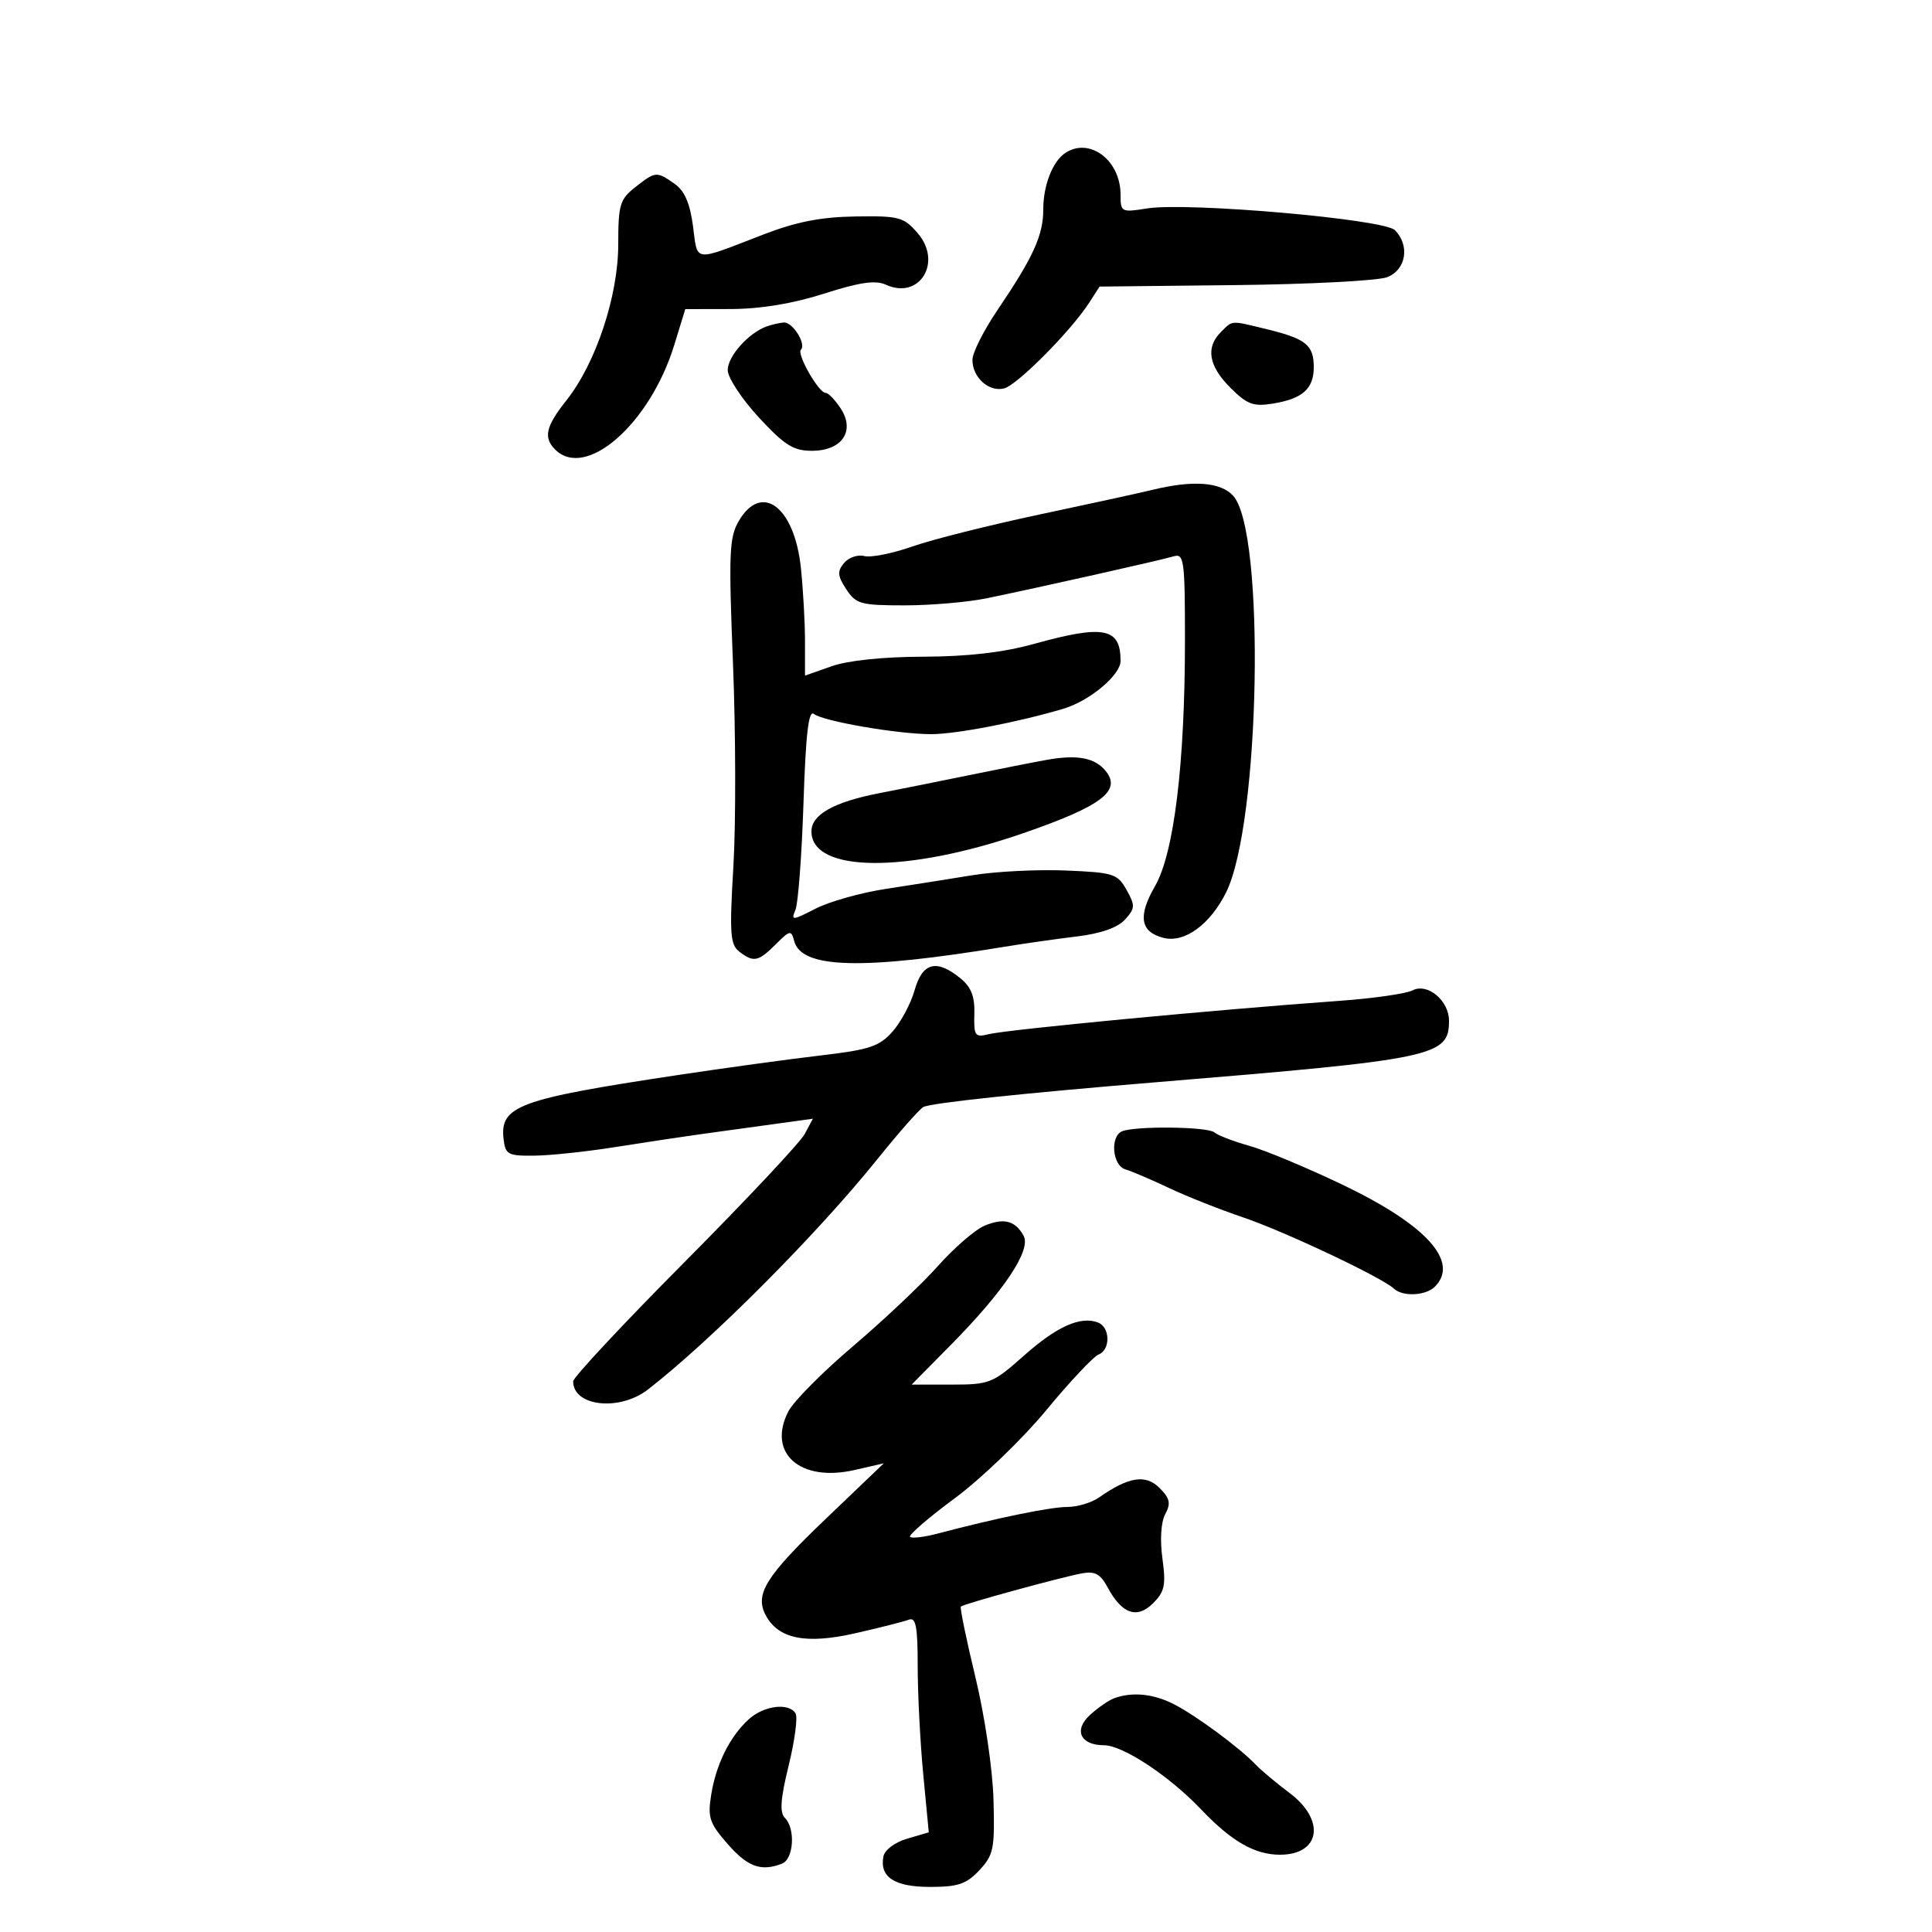 <svg xmlns="http://www.w3.org/2000/svg" width="300" height="300" viewBox="0 0 300 300" version="1.1">
	<path d="M 165.400 23.765 C 163.446 25.070, 162 28.778, 162 32.484 C 162 36.539, 160.473 39.897, 154.855 48.195 C 152.735 51.327, 151 54.783, 151 55.874 C 151 58.619, 153.569 60.925, 155.936 60.306 C 157.981 59.772, 166.310 51.372, 169.130 47 L 170.743 44.500 191.752 44.271 C 203.308 44.144, 213.940 43.593, 215.381 43.045 C 218.341 41.920, 218.970 38.113, 216.590 35.733 C 214.882 34.025, 184.410 31.359, 178.110 32.366 C 174.122 33.004, 174 32.941, 174 30.234 C 174 24.870, 169.178 21.243, 165.400 23.765 M 98.635 29.073 C 96.249 30.949, 96 31.789, 96 37.954 C 96 45.965, 92.518 56.429, 87.936 62.191 C 84.746 66.203, 84.348 67.948, 86.200 69.800 C 90.959 74.559, 100.923 65.825, 104.689 53.594 L 106.412 48 113.456 47.987 C 118.083 47.978, 123.055 47.158, 127.946 45.598 C 133.524 43.818, 135.939 43.471, 137.570 44.214 C 142.786 46.590, 146.395 40.729, 142.499 36.209 C 140.334 33.698, 139.629 33.508, 132.832 33.612 C 127.459 33.694, 123.630 34.447, 118.500 36.428 C 107.477 40.685, 108.363 40.792, 107.610 35.116 C 107.137 31.555, 106.296 29.620, 104.748 28.536 C 101.953 26.578, 101.788 26.592, 98.635 29.073 M 119 50.706 C 116.203 51.729, 113 55.339, 113 57.469 C 113 58.635, 115.165 61.932, 117.810 64.795 C 121.819 69.132, 123.196 70, 126.070 70 C 130.753 70, 132.838 66.928, 130.537 63.417 C 129.666 62.088, 128.611 61, 128.193 61 C 127.120 61, 123.685 54.982, 124.367 54.299 C 125.239 53.428, 123.079 49.990, 121.715 50.079 C 121.047 50.122, 119.825 50.405, 119 50.706 M 189.571 51.571 C 187.185 53.958, 187.676 56.830, 191.046 60.200 C 193.641 62.795, 194.618 63.161, 197.636 62.672 C 202.269 61.920, 204 60.377, 204 57 C 204 53.595, 202.779 52.600, 196.807 51.144 C 190.983 49.724, 191.446 49.697, 189.571 51.571 M 179 76.053 C 177.075 76.521, 169.139 78.254, 161.365 79.903 C 153.591 81.552, 144.717 83.785, 141.645 84.865 C 138.572 85.945, 135.226 86.610, 134.209 86.345 C 133.192 86.079, 131.776 86.565, 131.062 87.425 C 129.987 88.721, 130.046 89.421, 131.405 91.495 C 132.912 93.795, 133.652 94, 140.447 94 C 144.517 94, 150.244 93.509, 153.174 92.909 C 160.944 91.316, 180.213 86.994, 182.250 86.387 C 183.856 85.908, 184 86.977, 184 99.397 C 184 118.595, 182.308 132.476, 179.340 137.620 C 176.647 142.286, 177.060 144.726, 180.697 145.639 C 183.939 146.452, 187.913 143.552, 190.389 138.568 C 195.697 127.878, 196.510 82.536, 191.493 76.992 C 189.553 74.848, 185.270 74.527, 179 76.053 M 114.739 80.865 C 113.229 83.421, 113.130 85.817, 113.821 103.115 C 114.247 113.777, 114.274 127.900, 113.882 134.500 C 113.264 144.891, 113.384 146.668, 114.775 147.750 C 117.009 149.487, 117.750 149.341, 120.462 146.628 C 122.667 144.424, 122.868 144.388, 123.320 146.116 C 124.443 150.409, 133.788 150.664, 156 147.010 C 159.025 146.512, 164.075 145.794, 167.221 145.413 C 170.934 144.964, 173.555 144.044, 174.688 142.792 C 176.270 141.044, 176.293 140.612, 174.932 138.182 C 173.529 135.675, 172.910 135.478, 165.465 135.171 C 161.084 134.990, 154.575 135.319, 151 135.904 C 147.425 136.488, 141.350 137.448, 137.500 138.037 C 133.650 138.625, 128.756 140.005, 126.624 141.103 C 123.025 142.957, 122.803 142.971, 123.513 141.300 C 123.934 140.310, 124.497 132.854, 124.764 124.731 C 125.117 113.974, 125.554 110.205, 126.374 110.858 C 127.802 111.994, 139.424 114, 144.582 114 C 148.447 114, 158.065 112.152, 165.114 110.056 C 169.203 108.840, 174 104.831, 174 102.630 C 174 97.467, 171.434 96.967, 160.500 100 C 155.747 101.318, 150.250 101.951, 143.376 101.971 C 137.142 101.989, 131.666 102.559, 129.126 103.456 L 125 104.911 125 99.602 C 125 96.682, 124.713 91.545, 124.362 88.187 C 123.372 78.714, 118.292 74.849, 114.739 80.865 M 162.500 117.998 C 160.300 118.396, 154.900 119.461, 150.500 120.365 C 146.100 121.269, 139.800 122.533, 136.500 123.173 C 129.472 124.538, 126 126.495, 126 129.092 C 126 135.526, 140.746 135.653, 158.901 129.375 C 170.971 125.200, 174.142 122.834, 171.747 119.789 C 170.075 117.661, 167.315 117.126, 162.500 117.998 M 142.023 153.750 C 141.444 155.813, 139.899 158.707, 138.591 160.183 C 136.532 162.504, 135.019 163.005, 127.356 163.900 C 122.485 164.469, 112.425 165.851, 105 166.971 C 80.476 170.672, 77.600 171.735, 78.196 176.876 C 78.475 179.283, 78.872 179.496, 83 179.449 C 85.475 179.420, 91.100 178.823, 95.500 178.122 C 99.900 177.421, 106.200 176.476, 109.500 176.021 C 112.800 175.567, 117.913 174.862, 120.862 174.454 L 126.224 173.713 124.946 176.101 C 124.243 177.415, 115.867 186.341, 106.334 195.936 C 96.800 205.531, 89 213.881, 89 214.491 C 89 218.399, 96.200 219.187, 100.615 215.762 C 110.450 208.132, 126.922 191.594, 136.235 180 C 139.549 175.875, 142.764 172.228, 143.380 171.897 C 144.540 171.272, 158.712 169.763, 179.500 168.051 C 222.893 164.479, 225 164.036, 225 158.500 C 225 155.361, 221.664 152.585, 219.333 153.784 C 218.325 154.303, 213.225 155.034, 208 155.409 C 188.680 156.794, 156.368 159.870, 153.453 160.601 C 151.399 161.117, 151.203 160.831, 151.298 157.457 C 151.376 154.704, 150.806 153.262, 149.091 151.873 C 145.405 148.888, 143.227 149.467, 142.023 153.750 M 174.250 175.662 C 172.337 176.434, 172.721 180.980, 174.750 181.578 C 175.713 181.862, 178.750 183.159, 181.500 184.461 C 184.250 185.764, 189.425 187.816, 193 189.024 C 199.431 191.195, 214.615 198.369, 216.450 200.102 C 217.805 201.382, 221.388 201.212, 222.800 199.800 C 226.660 195.940, 221.516 190.225, 208.613 184.035 C 203.051 181.366, 196.475 178.616, 194 177.923 C 191.525 177.230, 189.072 176.289, 188.550 175.831 C 187.539 174.947, 176.352 174.814, 174.250 175.662 M 152.800 190.363 C 151.356 190.988, 148.119 193.806, 145.607 196.625 C 143.094 199.444, 137.181 205.026, 132.465 209.029 C 127.750 213.033, 123.232 217.585, 122.425 219.145 C 119.074 225.626, 124.225 230.201, 132.692 228.263 L 137.237 227.223 128.206 235.862 C 118.890 244.772, 117.158 247.558, 118.906 250.825 C 120.874 254.501, 125.140 255.356, 132.812 253.611 C 136.629 252.743, 140.370 251.795, 141.126 251.504 C 142.219 251.084, 142.500 252.564, 142.500 258.738 C 142.500 263.007, 142.887 270.555, 143.360 275.512 L 144.221 284.524 140.862 285.512 C 138.926 286.082, 137.362 287.261, 137.170 288.298 C 136.575 291.492, 138.909 293, 144.448 293 C 148.756 293, 150.068 292.554, 152.076 290.409 C 154.289 288.044, 154.480 287.092, 154.271 279.481 C 154.140 274.745, 152.929 266.528, 151.467 260.459 C 150.051 254.582, 149.032 249.635, 149.202 249.465 C 149.607 249.059, 164.767 244.905, 168.037 244.303 C 170.016 243.938, 170.887 244.421, 171.997 246.495 C 174.204 250.618, 176.565 251.435, 179.060 248.940 C 180.850 247.150, 181.066 246.113, 180.501 242.005 C 180.099 239.086, 180.273 236.358, 180.941 235.110 C 181.838 233.434, 181.669 232.669, 180.041 231.041 C 177.893 228.893, 175.254 229.308, 170.678 232.513 C 169.510 233.331, 167.285 234, 165.733 234 C 163.111 234, 154.755 235.715, 145.653 238.121 C 143.537 238.681, 141.583 238.916, 141.311 238.644 C 141.039 238.372, 144.167 235.672, 148.261 232.645 C 152.355 229.617, 158.733 223.480, 162.433 219.007 C 166.133 214.535, 169.799 210.630, 170.580 210.331 C 172.460 209.609, 172.402 206.092, 170.498 205.361 C 167.782 204.318, 164.109 205.962, 158.983 210.515 C 154.157 214.801, 153.659 215, 147.746 215 L 141.558 215 147.729 208.750 C 155.905 200.469, 160.136 194.123, 158.953 191.912 C 157.674 189.523, 155.818 189.056, 152.800 190.363 M 173 263.706 C 172.175 264.008, 170.493 265.170, 169.262 266.290 C 166.673 268.645, 167.755 271, 171.427 271 C 174.347 271, 181.577 275.775, 186.500 280.956 C 191.219 285.921, 194.834 288, 198.750 288 C 205.032 288, 205.871 282.643, 200.250 278.420 C 198.188 276.871, 195.825 274.892, 195 274.023 C 192.526 271.417, 185.715 266.384, 182.300 264.637 C 179.101 263.001, 175.826 262.673, 173 263.706 M 116.199 267.029 C 113.262 269.766, 111.188 273.973, 110.425 278.742 C 109.869 282.222, 110.177 283.132, 113 286.347 C 116.119 289.900, 118.167 290.641, 121.418 289.393 C 123.249 288.691, 123.552 283.952, 121.874 282.274 C 121.040 281.440, 121.193 279.332, 122.468 274.131 C 123.414 270.271, 123.894 266.637, 123.535 266.056 C 122.468 264.330, 118.536 264.852, 116.199 267.029" stroke="none" fill="black" fill-rule="evenodd"/>
</svg>